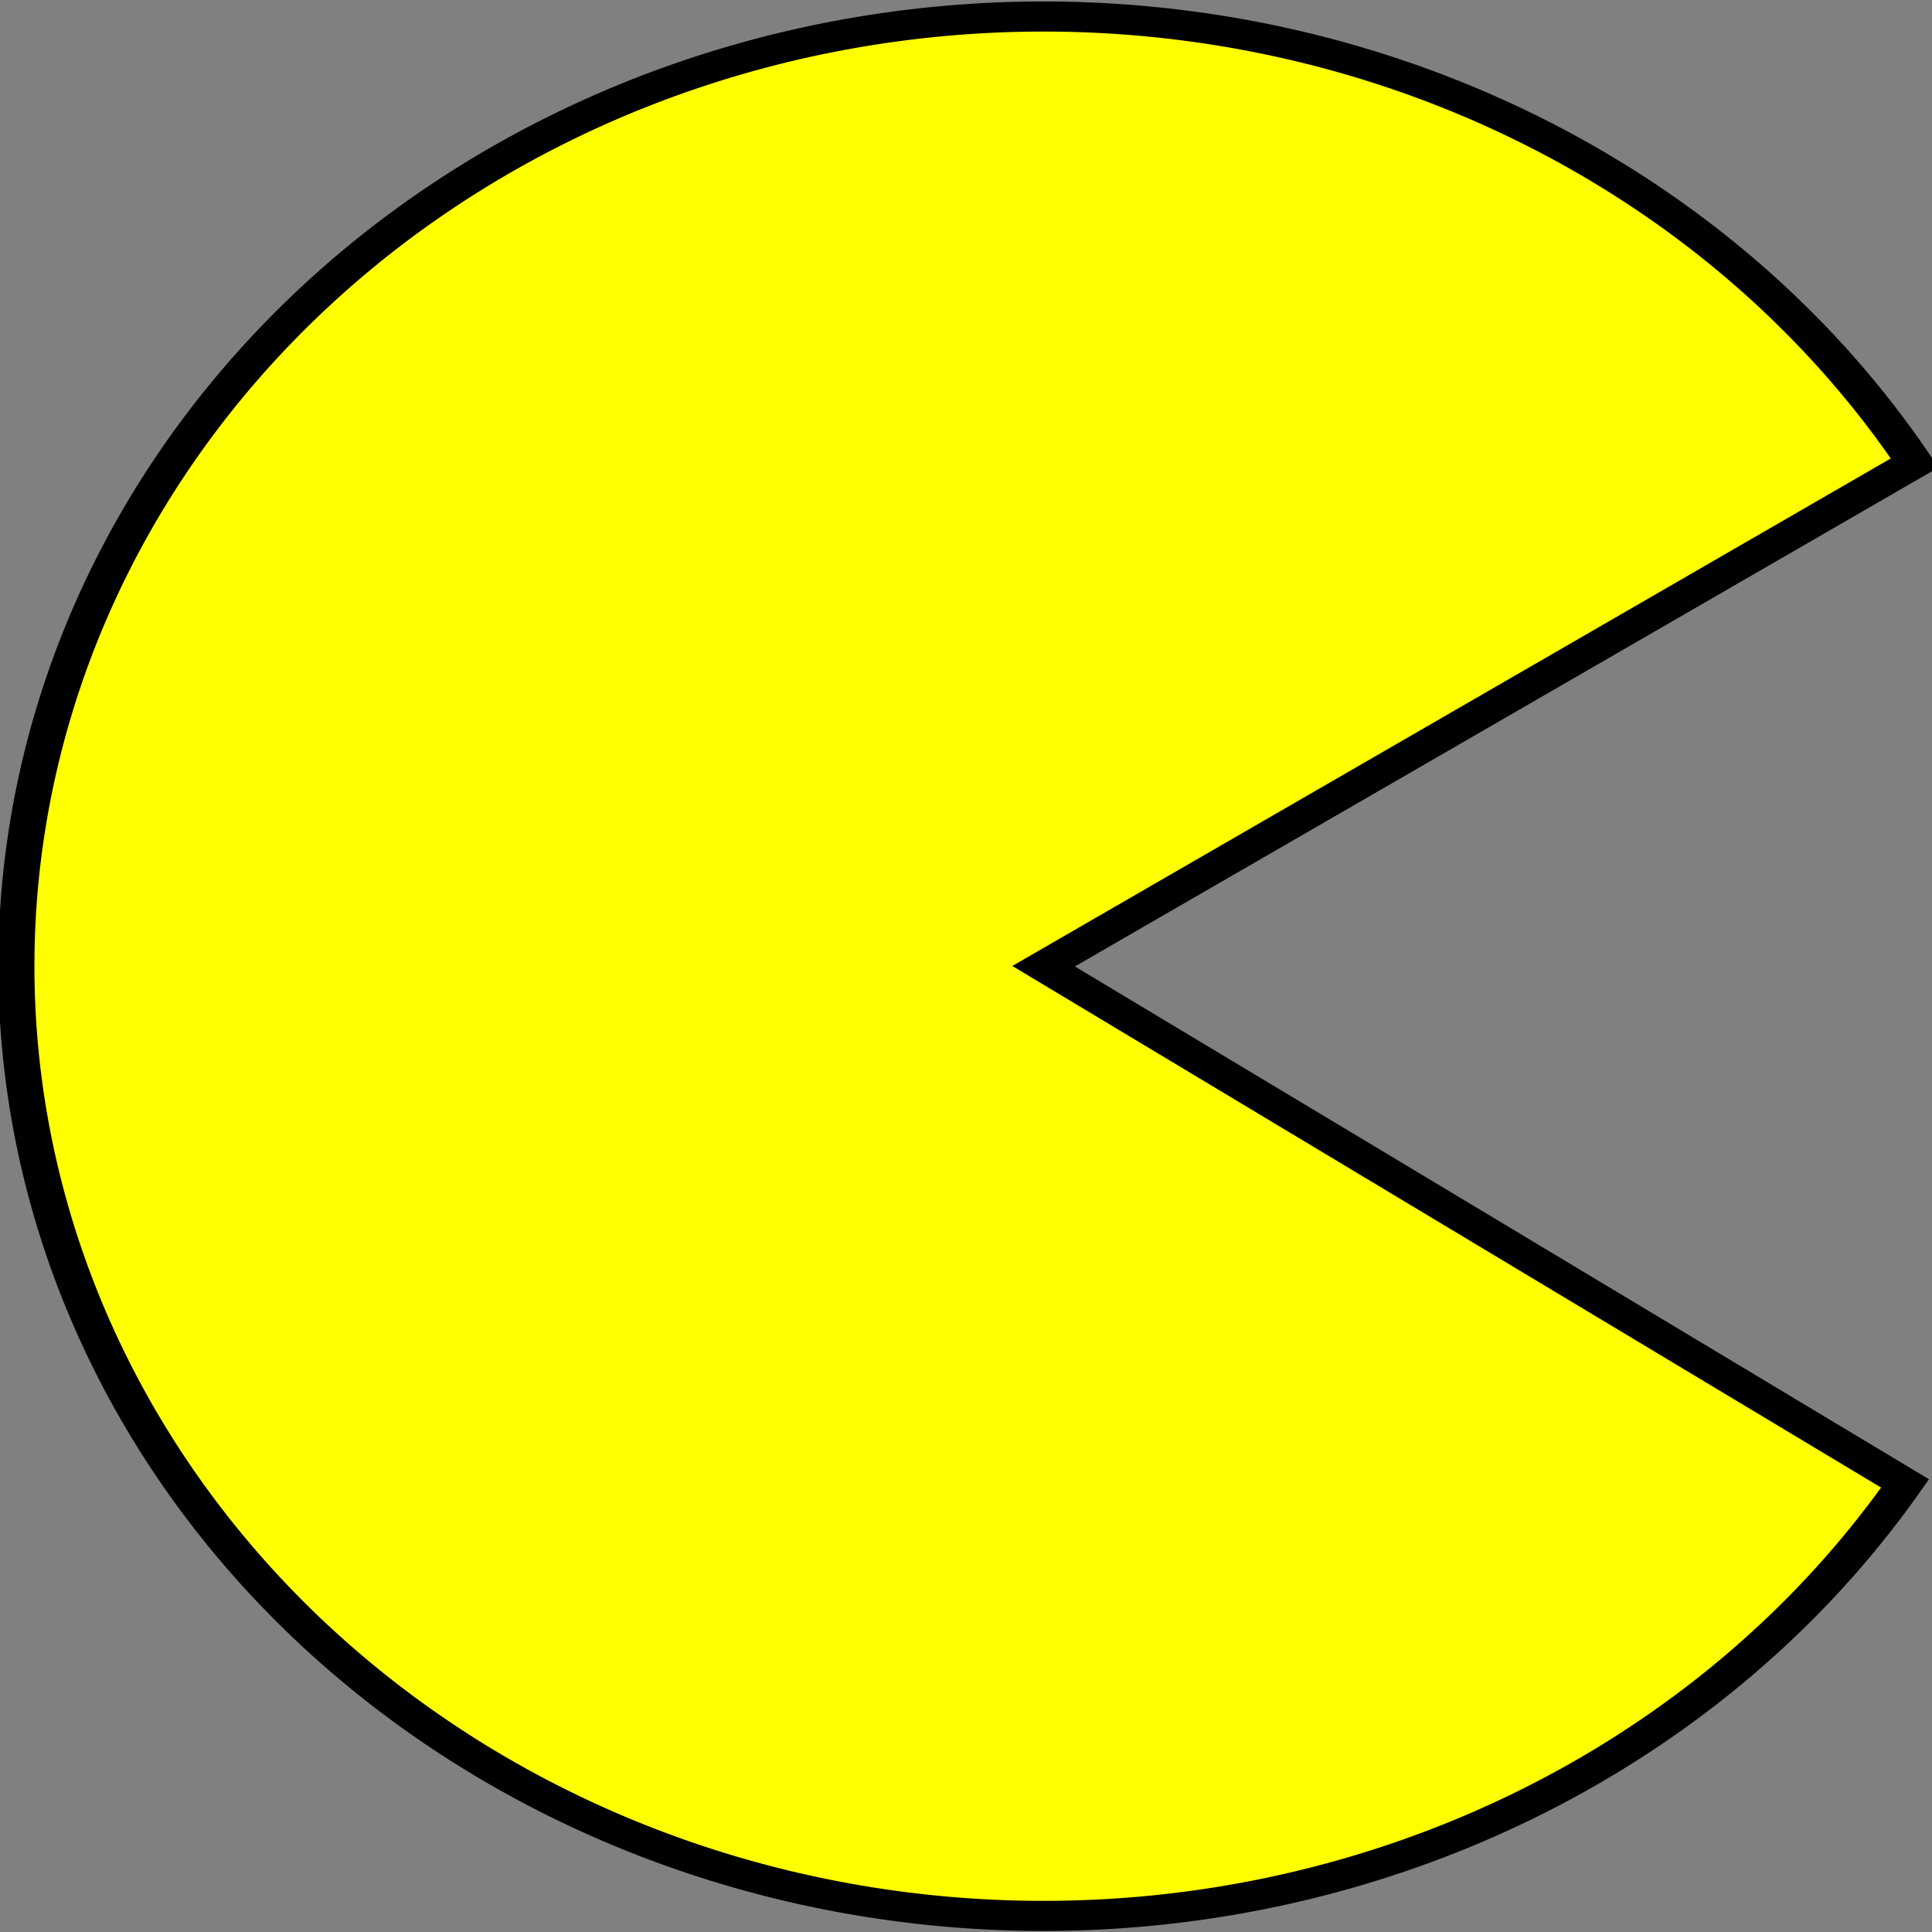 <?xml version="1.0" encoding="UTF-8" standalone="no"?>
<!-- Created with Inkscape (http://www.inkscape.org/) -->
<svg
   xmlns:dc="http://purl.org/dc/elements/1.1/"
   xmlns:cc="http://web.resource.org/cc/"
   xmlns:rdf="http://www.w3.org/1999/02/22-rdf-syntax-ns#"
   xmlns:svg="http://www.w3.org/2000/svg"
   xmlns="http://www.w3.org/2000/svg"
   xmlns:sodipodi="http://sodipodi.sourceforge.net/DTD/sodipodi-0.dtd"
   xmlns:inkscape="http://www.inkscape.org/namespaces/inkscape"
   width="35"
   height="35"
   id="svg2189"
   sodipodi:version="0.32"
   inkscape:version="0.45"
   sodipodi:modified="true"
   version="1.0">
  <rect width="100%" height="100%" fill="#808080" stroke="none"/>
  <defs
     id="defs2191" />
  <sodipodi:namedview
     id="base"
     pagecolor="#ffffff"
     bordercolor="#666666"
     borderopacity="1.0"
     gridtolerance="10000"
     guidetolerance="10"
     objecttolerance="10"
     inkscape:pageopacity="0.0"
     inkscape:pageshadow="2"
     inkscape:zoom="0.35"
     inkscape:cx="375"
     inkscape:cy="520"
     inkscape:document-units="px"
     inkscape:current-layer="layer1"
     inkscape:window-width="792"
     inkscape:window-height="588"
     inkscape:window-x="0"
     inkscape:window-y="0" />
  <g
     inkscape:label="Layer 1"
     inkscape:groupmode="layer"
     id="layer1"
     transform="translate(-593.929,-323.434)">
    <path
       sodipodi:type="arc"
       style="fill:#ffff00;fill-opacity:1;stroke:#000000;stroke-width:0.5;stroke-miterlimit:4;stroke-dasharray:none;stroke-opacity:1"
       id="kapman_31"
       sodipodi:cx="18.624687"
       sodipodi:cy="21.564716"
       sodipodi:rx="14.20527"
       sodipodi:ry="15.783633"
       d="M 30.538,30.161 A 14.205,15.784 0 1 1 30.671,13.201 L 18.625,21.565 z"
       transform="matrix(1.31,0,0,1.09,588.436,317.432)"
       sodipodi:start="0.57595865"
       sodipodi:end="5.7246799"
       inkscape:label="#path3217" />
  </g>
</svg>
